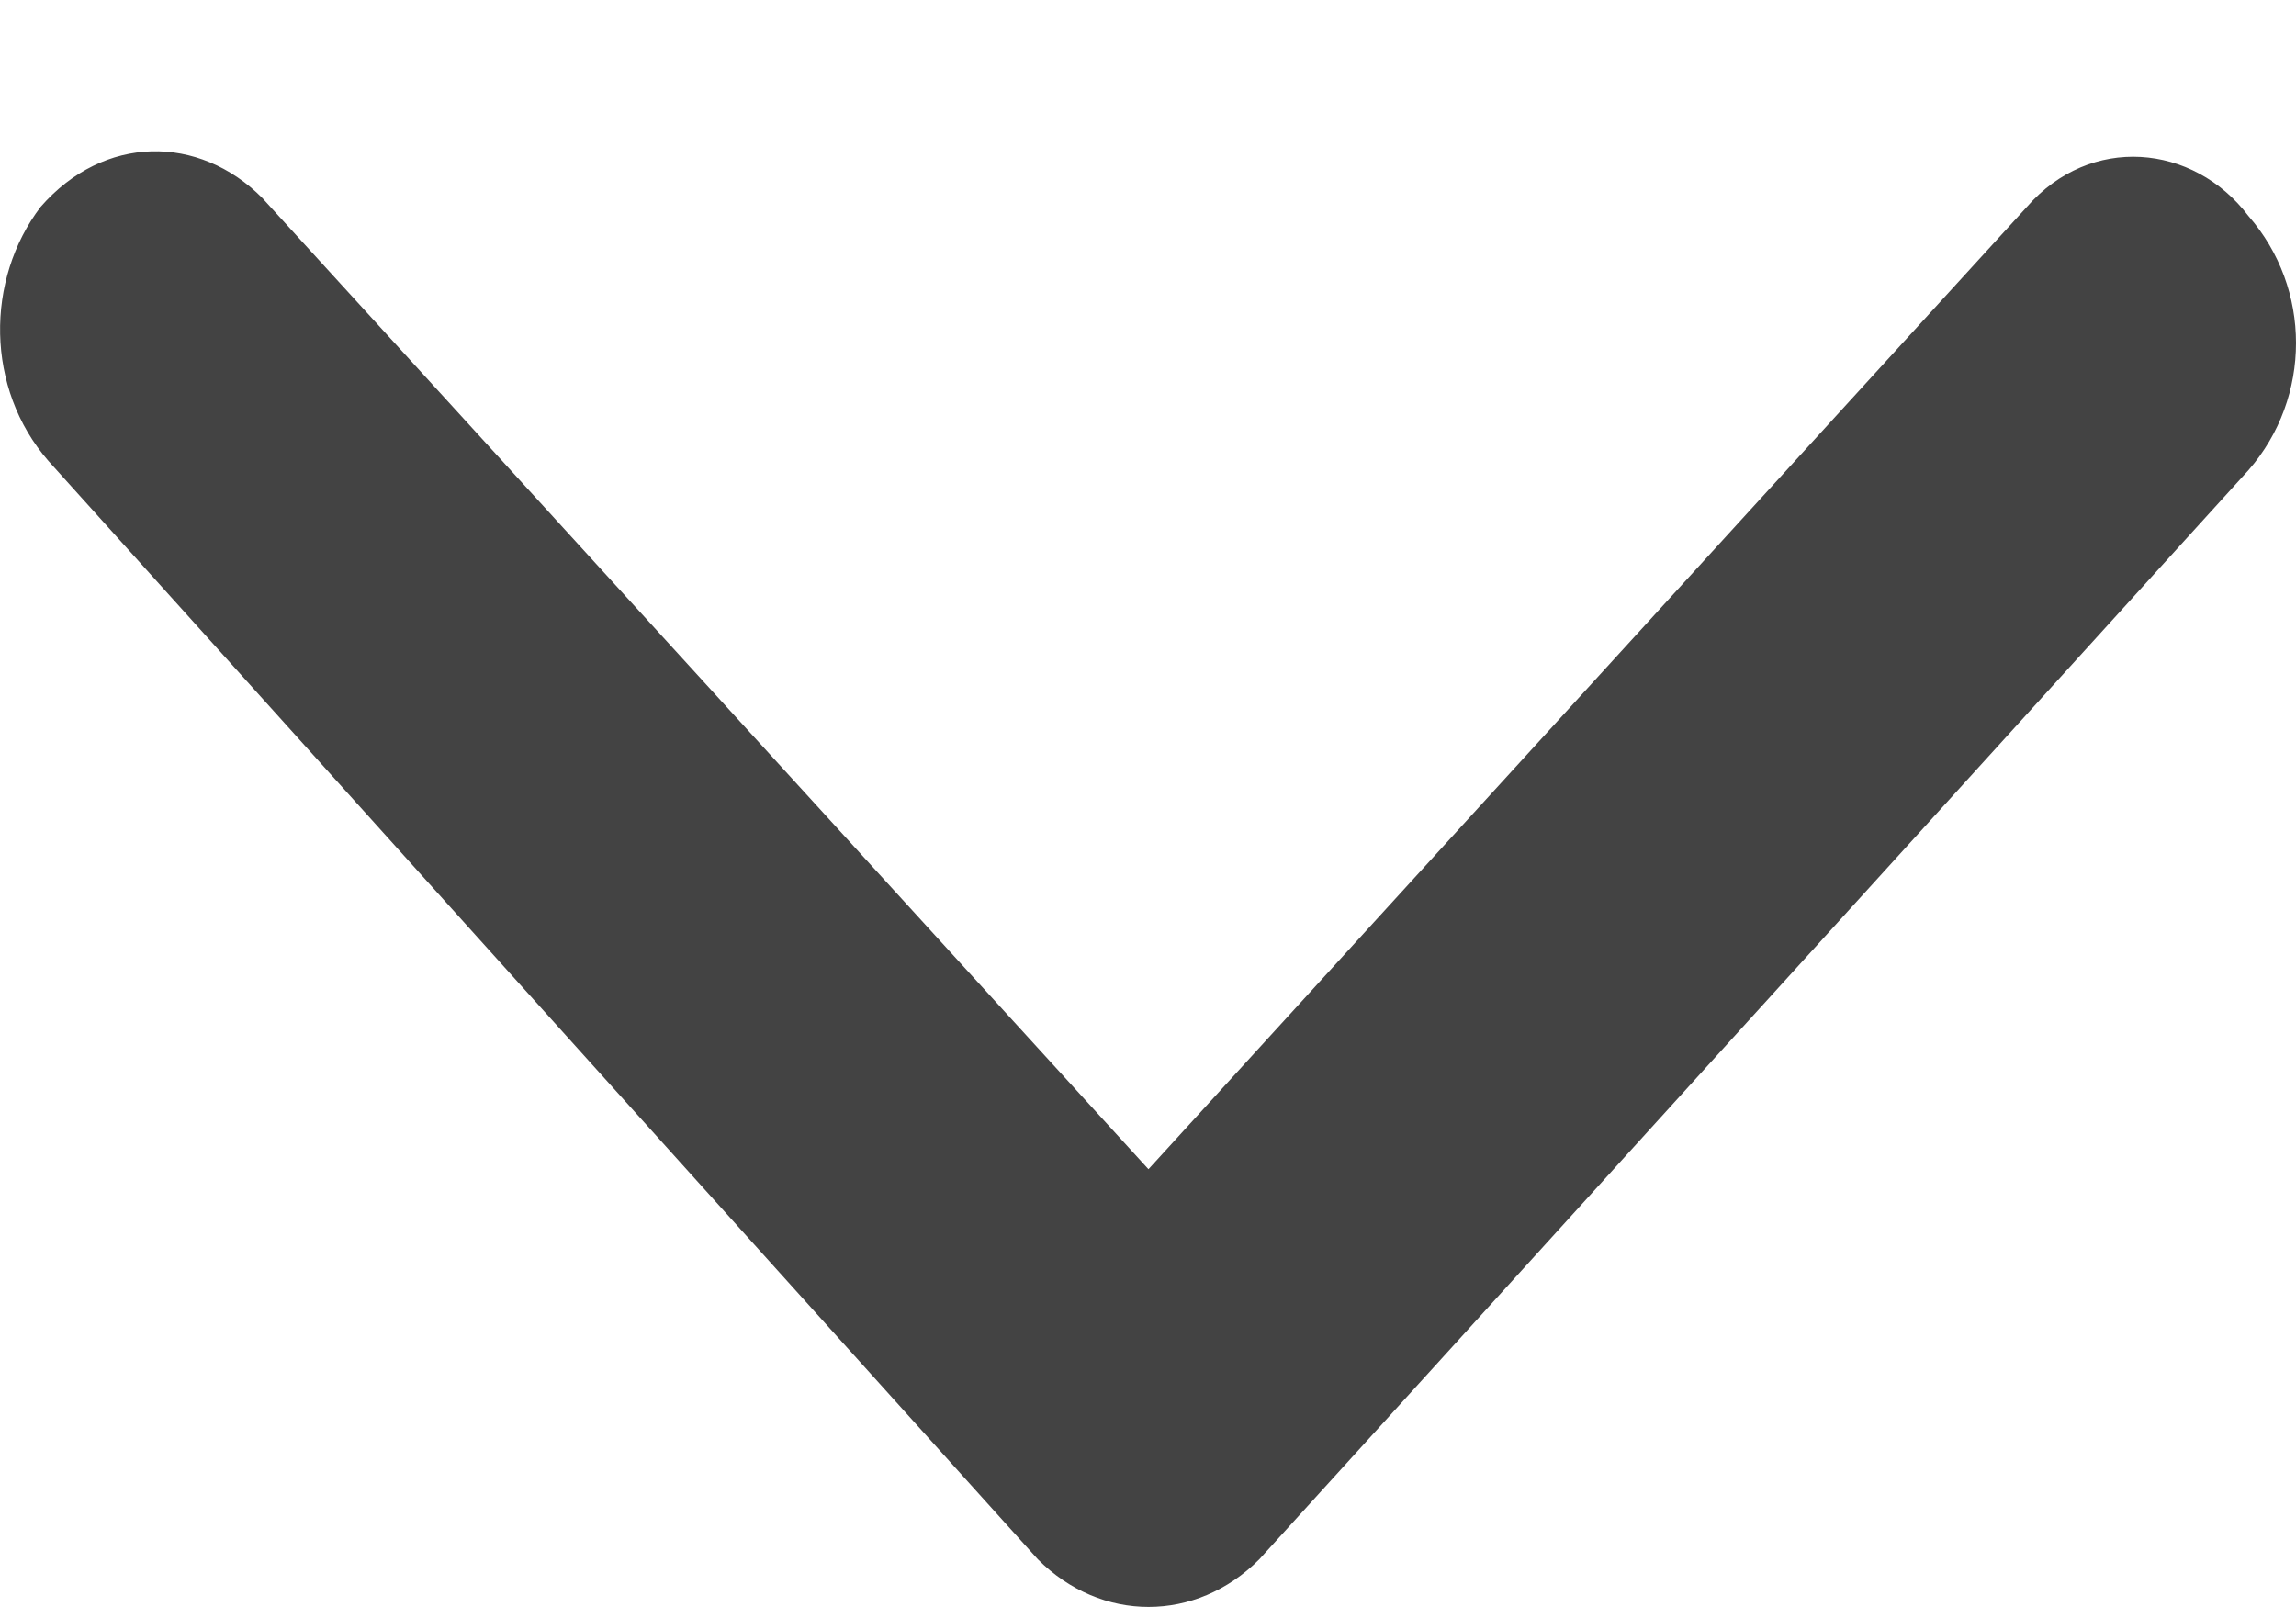 <svg width="10" height="7" viewBox="0 0 10 7" fill="none" xmlns="http://www.w3.org/2000/svg">
<path d="M0.211 2.008C-0.064 1.692 -0.064 1.218 0.177 0.901C0.453 0.585 0.866 0.585 1.142 0.862L5.002 5.093L8.828 0.901C9.104 0.585 9.552 0.624 9.793 0.941C9.931 1.099 10 1.296 10 1.494C10 1.692 9.931 1.89 9.793 2.048L5.485 6.792C5.209 7.069 4.796 7.069 4.52 6.792L0.211 2.008Z" fill="#434343"/>
</svg>
